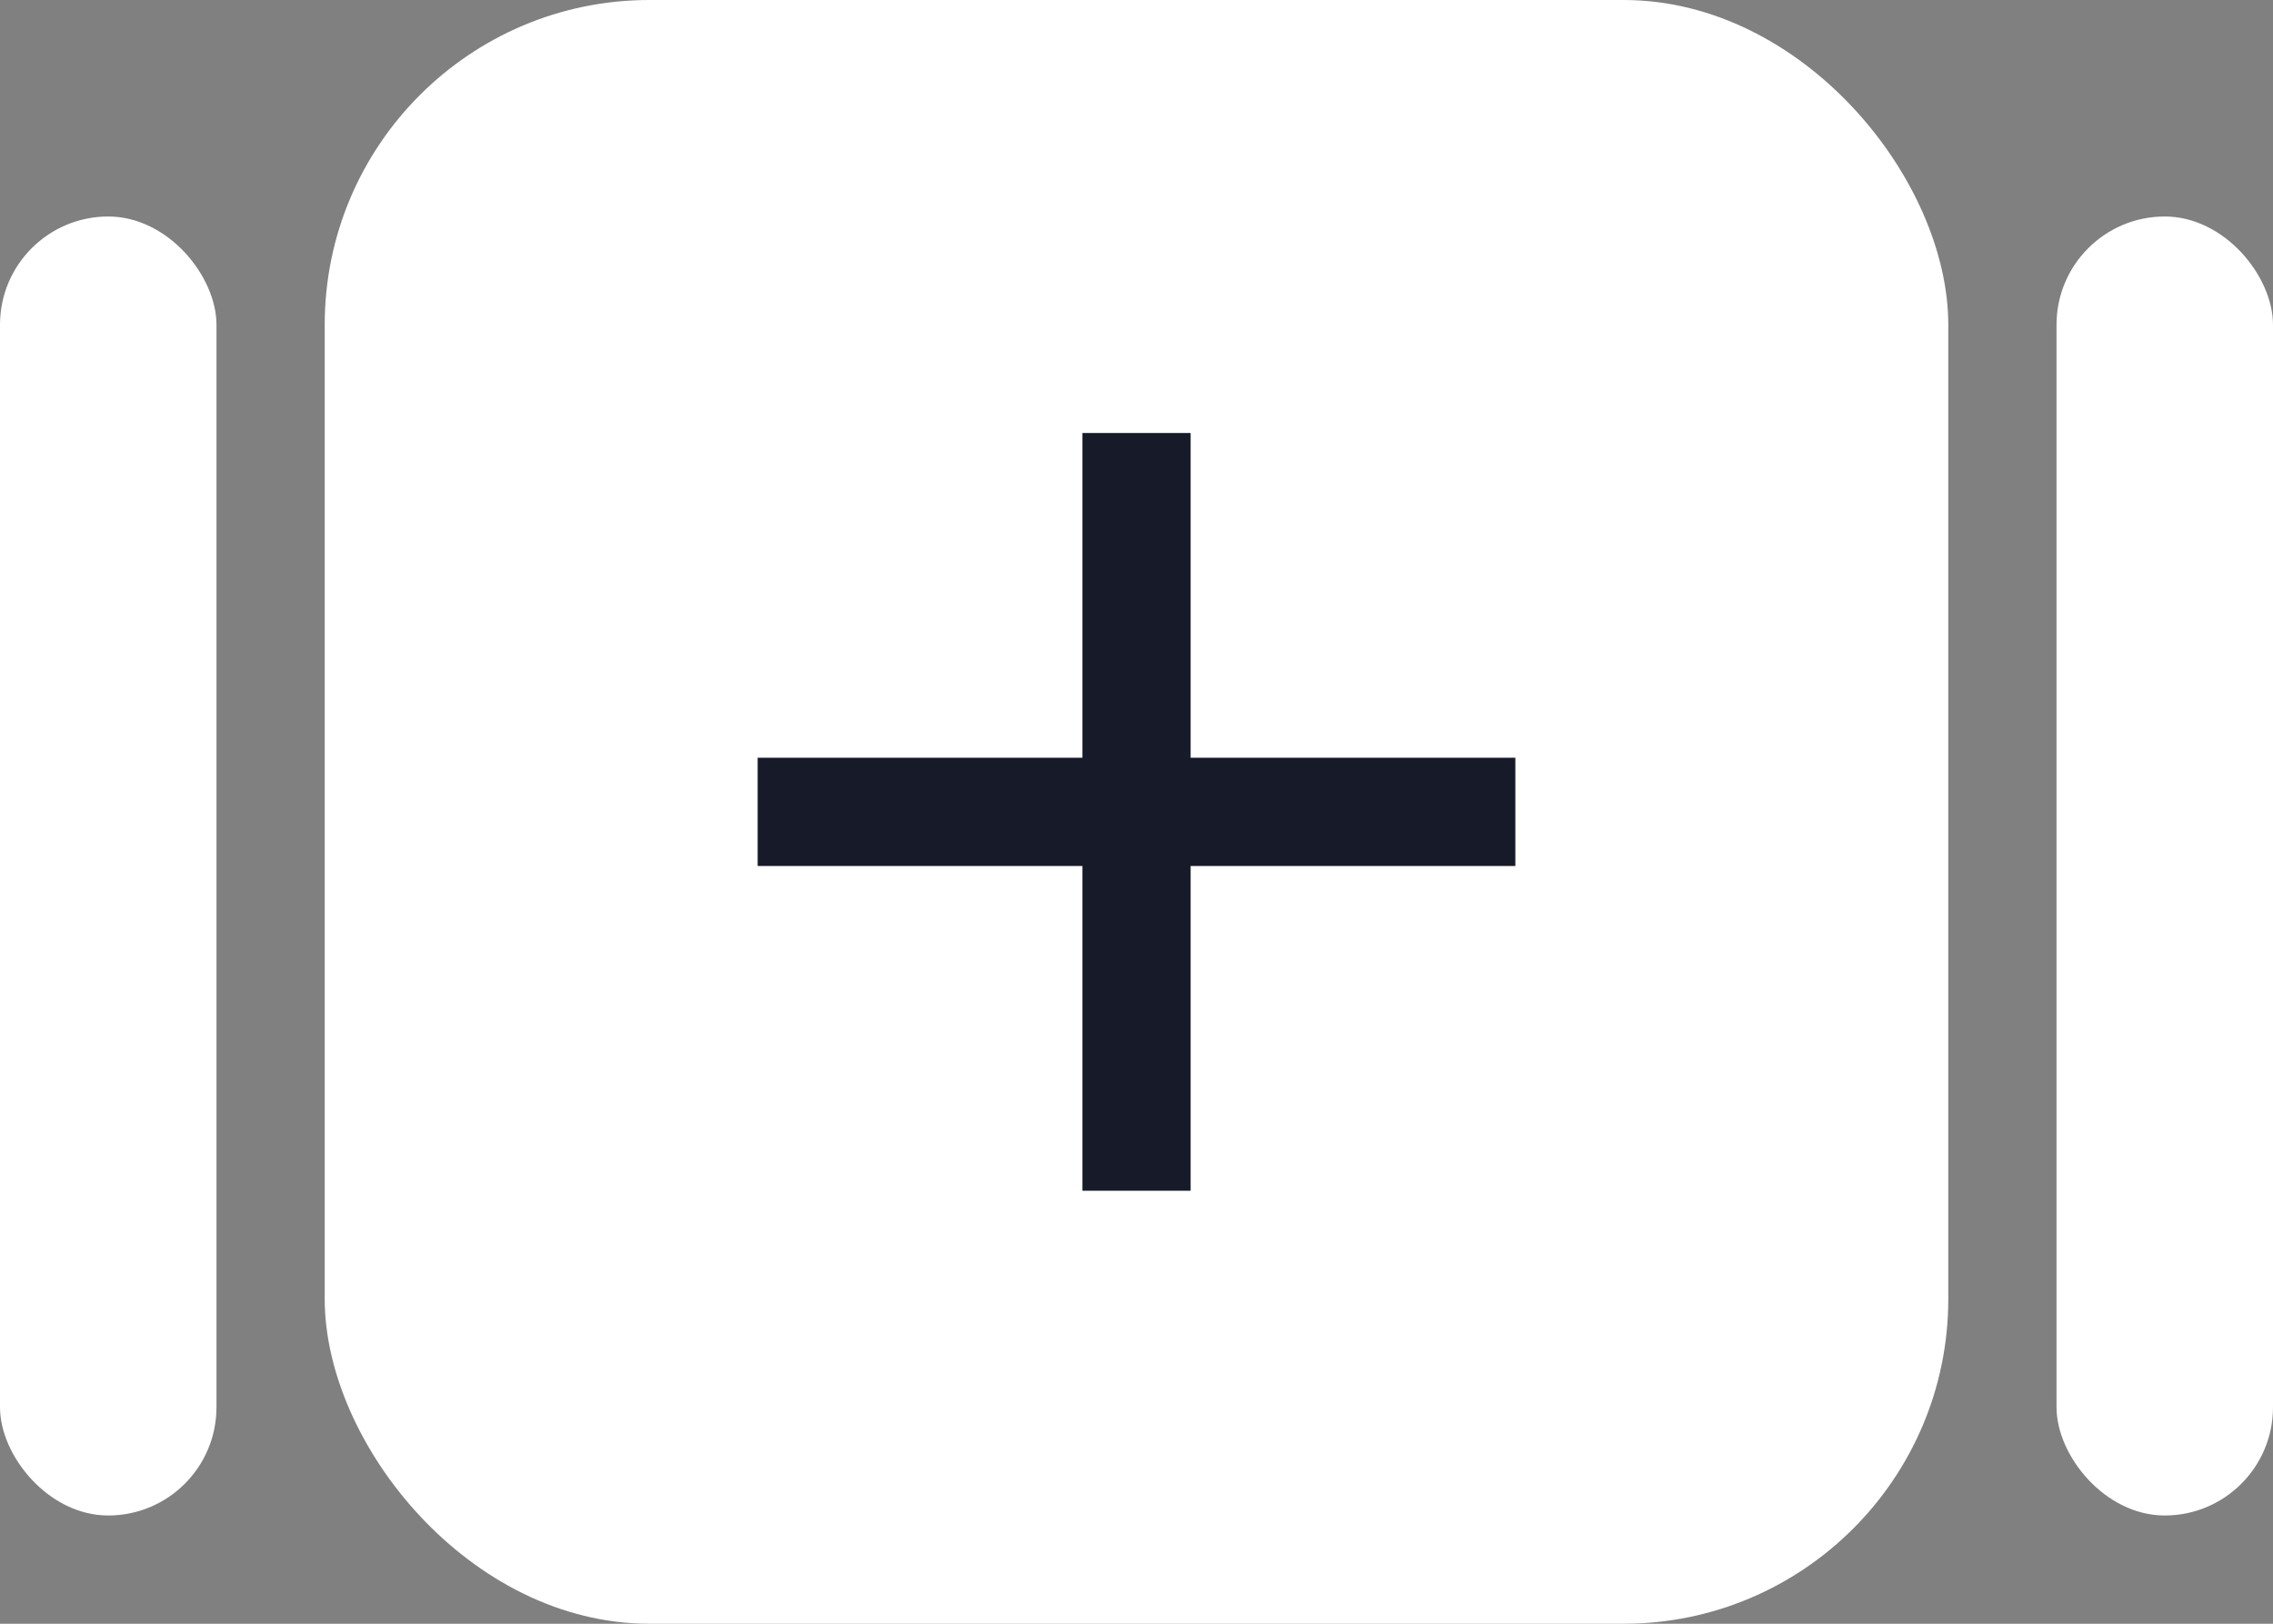 <svg width="21" height="15" viewBox="0 0 21 15" fill="none" xmlns="http://www.w3.org/2000/svg">
<rect x="0" y="0" width="21" height="15" fill="#808080" stroke="none"/>
<rect x="3" width="15" height="15" rx="3" fill="white"/>
<rect x="19" y="2" width="2" height="12" rx="1" fill="white"/>
<rect y="2" width="2" height="12" rx="1" fill="white"/>
<path d="M10 4H11V11H10V4Z" fill="#171A29"/>
<path d="M7 8L7 7L14 7V8L7 8Z" fill="#171A29"/>
</svg>
